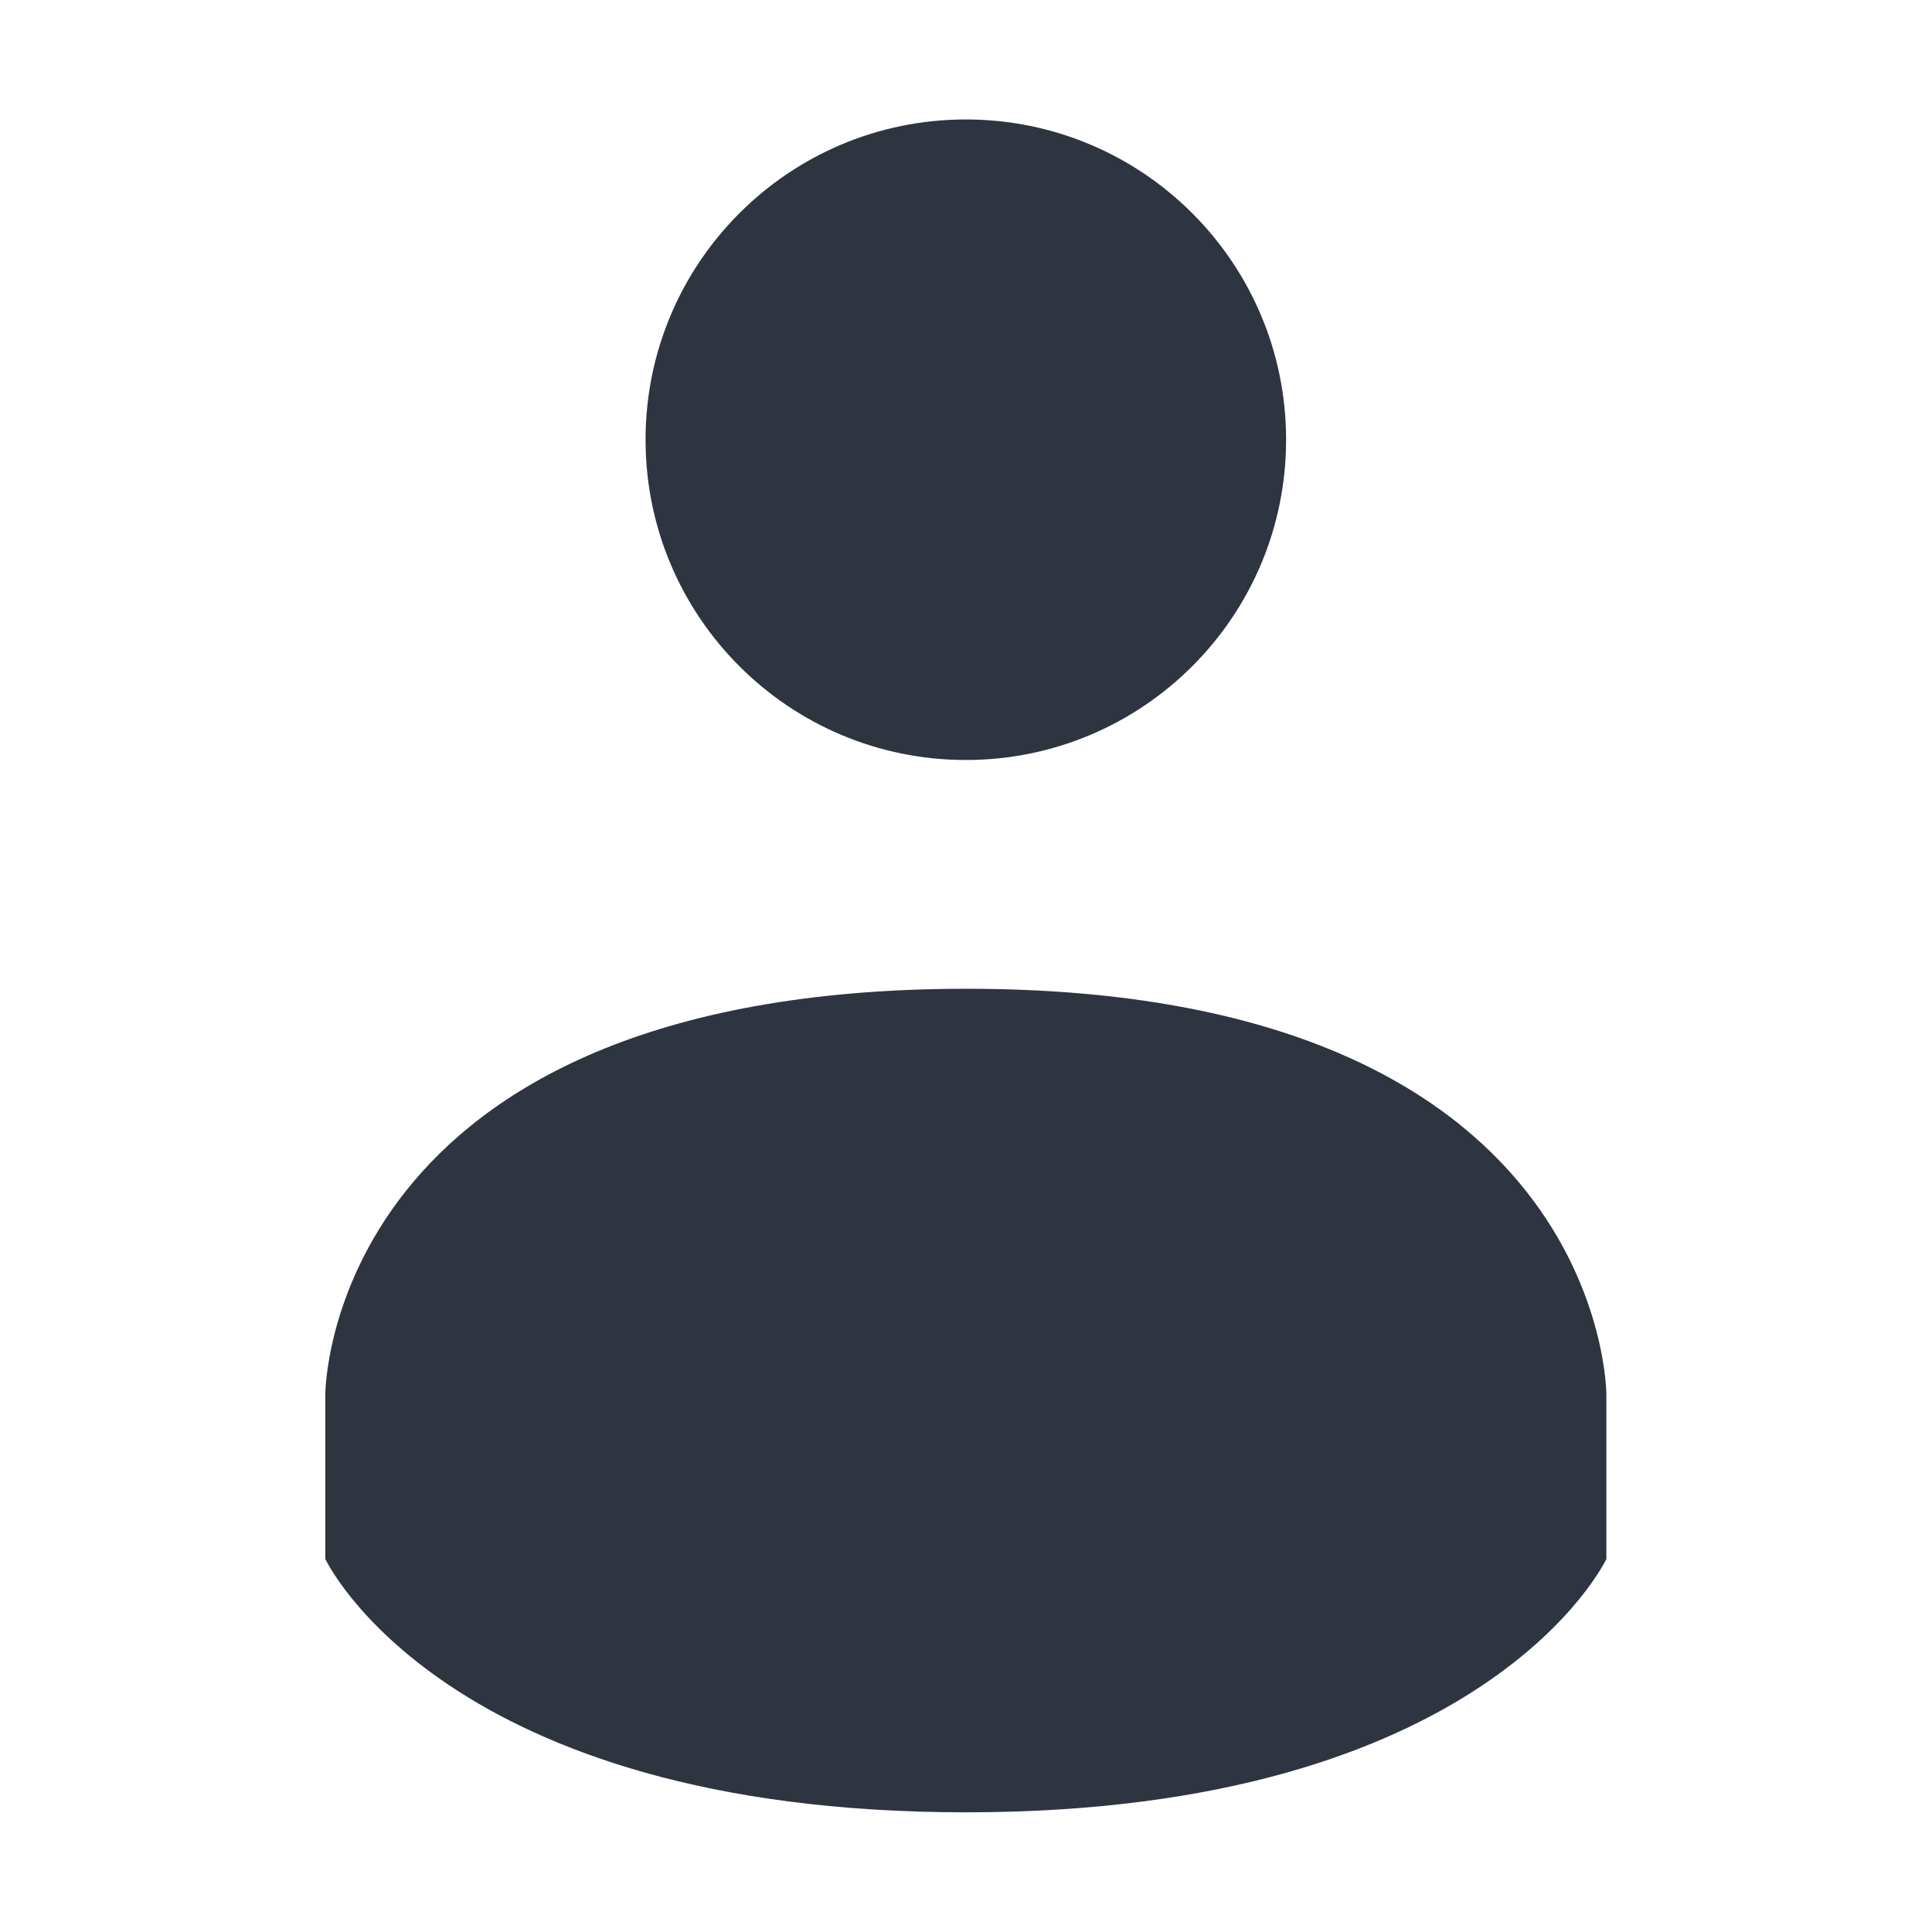 <?xml version='1.0' encoding='UTF-8'?>
<svg xmlns:inkscape="http://www.inkscape.org/namespaces/inkscape" xmlns:sodipodi="http://sodipodi.sourceforge.net/DTD/sodipodi-0.dtd" xmlns="http://www.w3.org/2000/svg" xmlns:svg="http://www.w3.org/2000/svg" xmlns:rdf="http://www.w3.org/1999/02/22-rdf-syntax-ns#" xmlns:cc="http://creativecommons.org/ns#" xmlns:dc="http://purl.org/dc/elements/1.1/" width="64" height="64" version="1.1" viewBox="0 0 16.933 16.933" id="svg7" sodipodi:docname="kontact.svg" inkscape:version="1.4.2 (ebf0e940d0, 2025-05-08)">
  <sodipodi:namedview id="namedview7" pagecolor="#9c4444" bordercolor="#2e3440" borderopacity="0.25" inkscape:showpageshadow="2" inkscape:pageopacity="0.0" inkscape:pagecheckerboard="0" inkscape:deskcolor="#d1d1d1" inkscape:zoom="4.3531261" inkscape:cx="36.295755" inkscape:cy="40.430715" inkscape:window-width="2560" inkscape:window-height="1376" inkscape:window-x="0" inkscape:window-y="0" inkscape:window-maximized="1" inkscape:current-layer="svg7" showgrid="false"/>
  <defs id="defs2">
    <style id="current-color-scheme" type="text/css">.ColorScheme-Text {color:#2e3440} .ColorScheme-Highlight {color:#3b4252}</style>
    </defs>
  <g style="fill:#2e3440;fill-opacity:1" id="g5" transform="matrix(0.401,0,0,0.401,-4.367,-4.567)" class="ColorScheme-Text">
    <path style="fill:#2e3440;fill-opacity:1" d="m 32,14 c -3.867,0 -7,3.135 -7,7 0,3.865 3.133,7 7,7 3.867,0 7,-3.135 7,-7 0,-3.865 -3.133,-7 -7,-7 z" id="path4" class="ColorScheme-Text"/>
    <path style="fill:#2e3440;fill-opacity:1" d="m 32,33 c -13.999,0.008 -14,8.862 -14,8.862 v 3.6 c 0,0 2.585,5.538 14,5.538 11.415,0 14,-5.538 14,-5.538 v -3.6 c 0,0 0,-8.867 -13.997,-8.862 z" id="path5" class="ColorScheme-Text"/>
  </g>
</svg>
